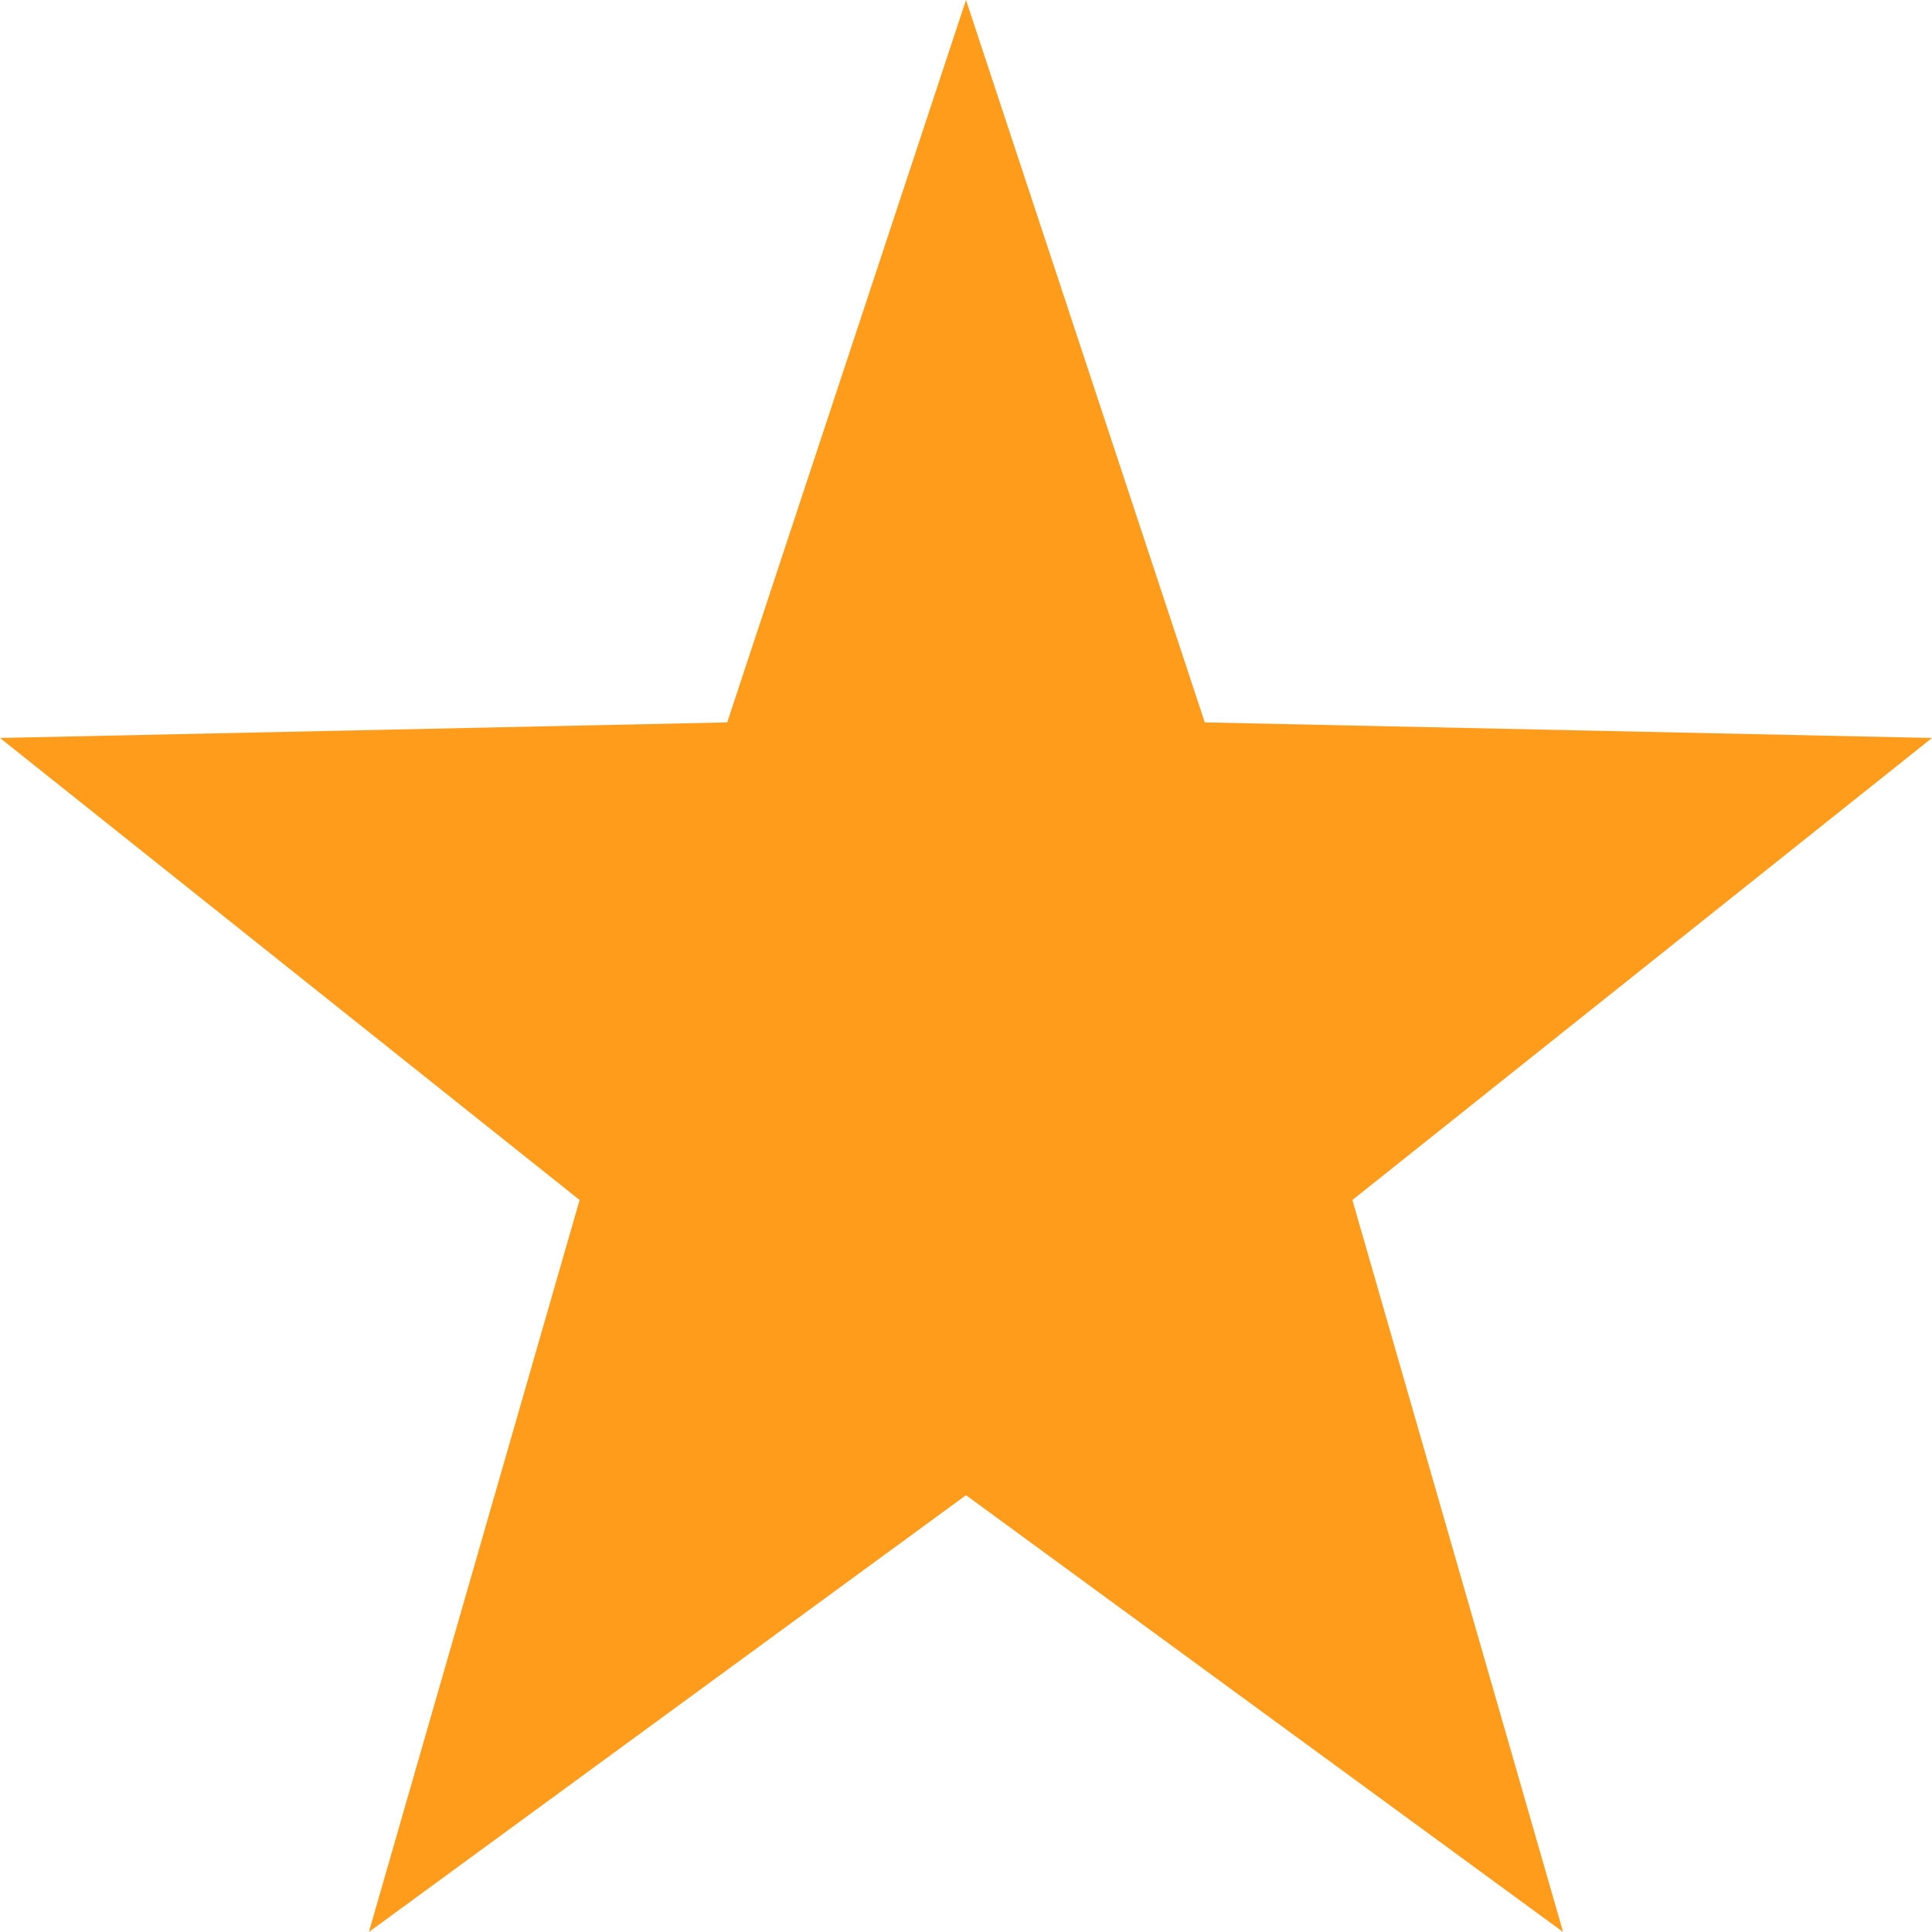 <svg width='32' height='32' viewBox='0 0 32 32' xmlns='http://www.w3.org/2000/svg'><path fill='#ff9c1c' d='M16 24.765L6.11 32 9.6 19.876 0 12.223l12.045-.258L16 0l3.955 11.965L32 12.223l-9.6 7.653L25.89 32' fill-rule='evenodd'/></svg>